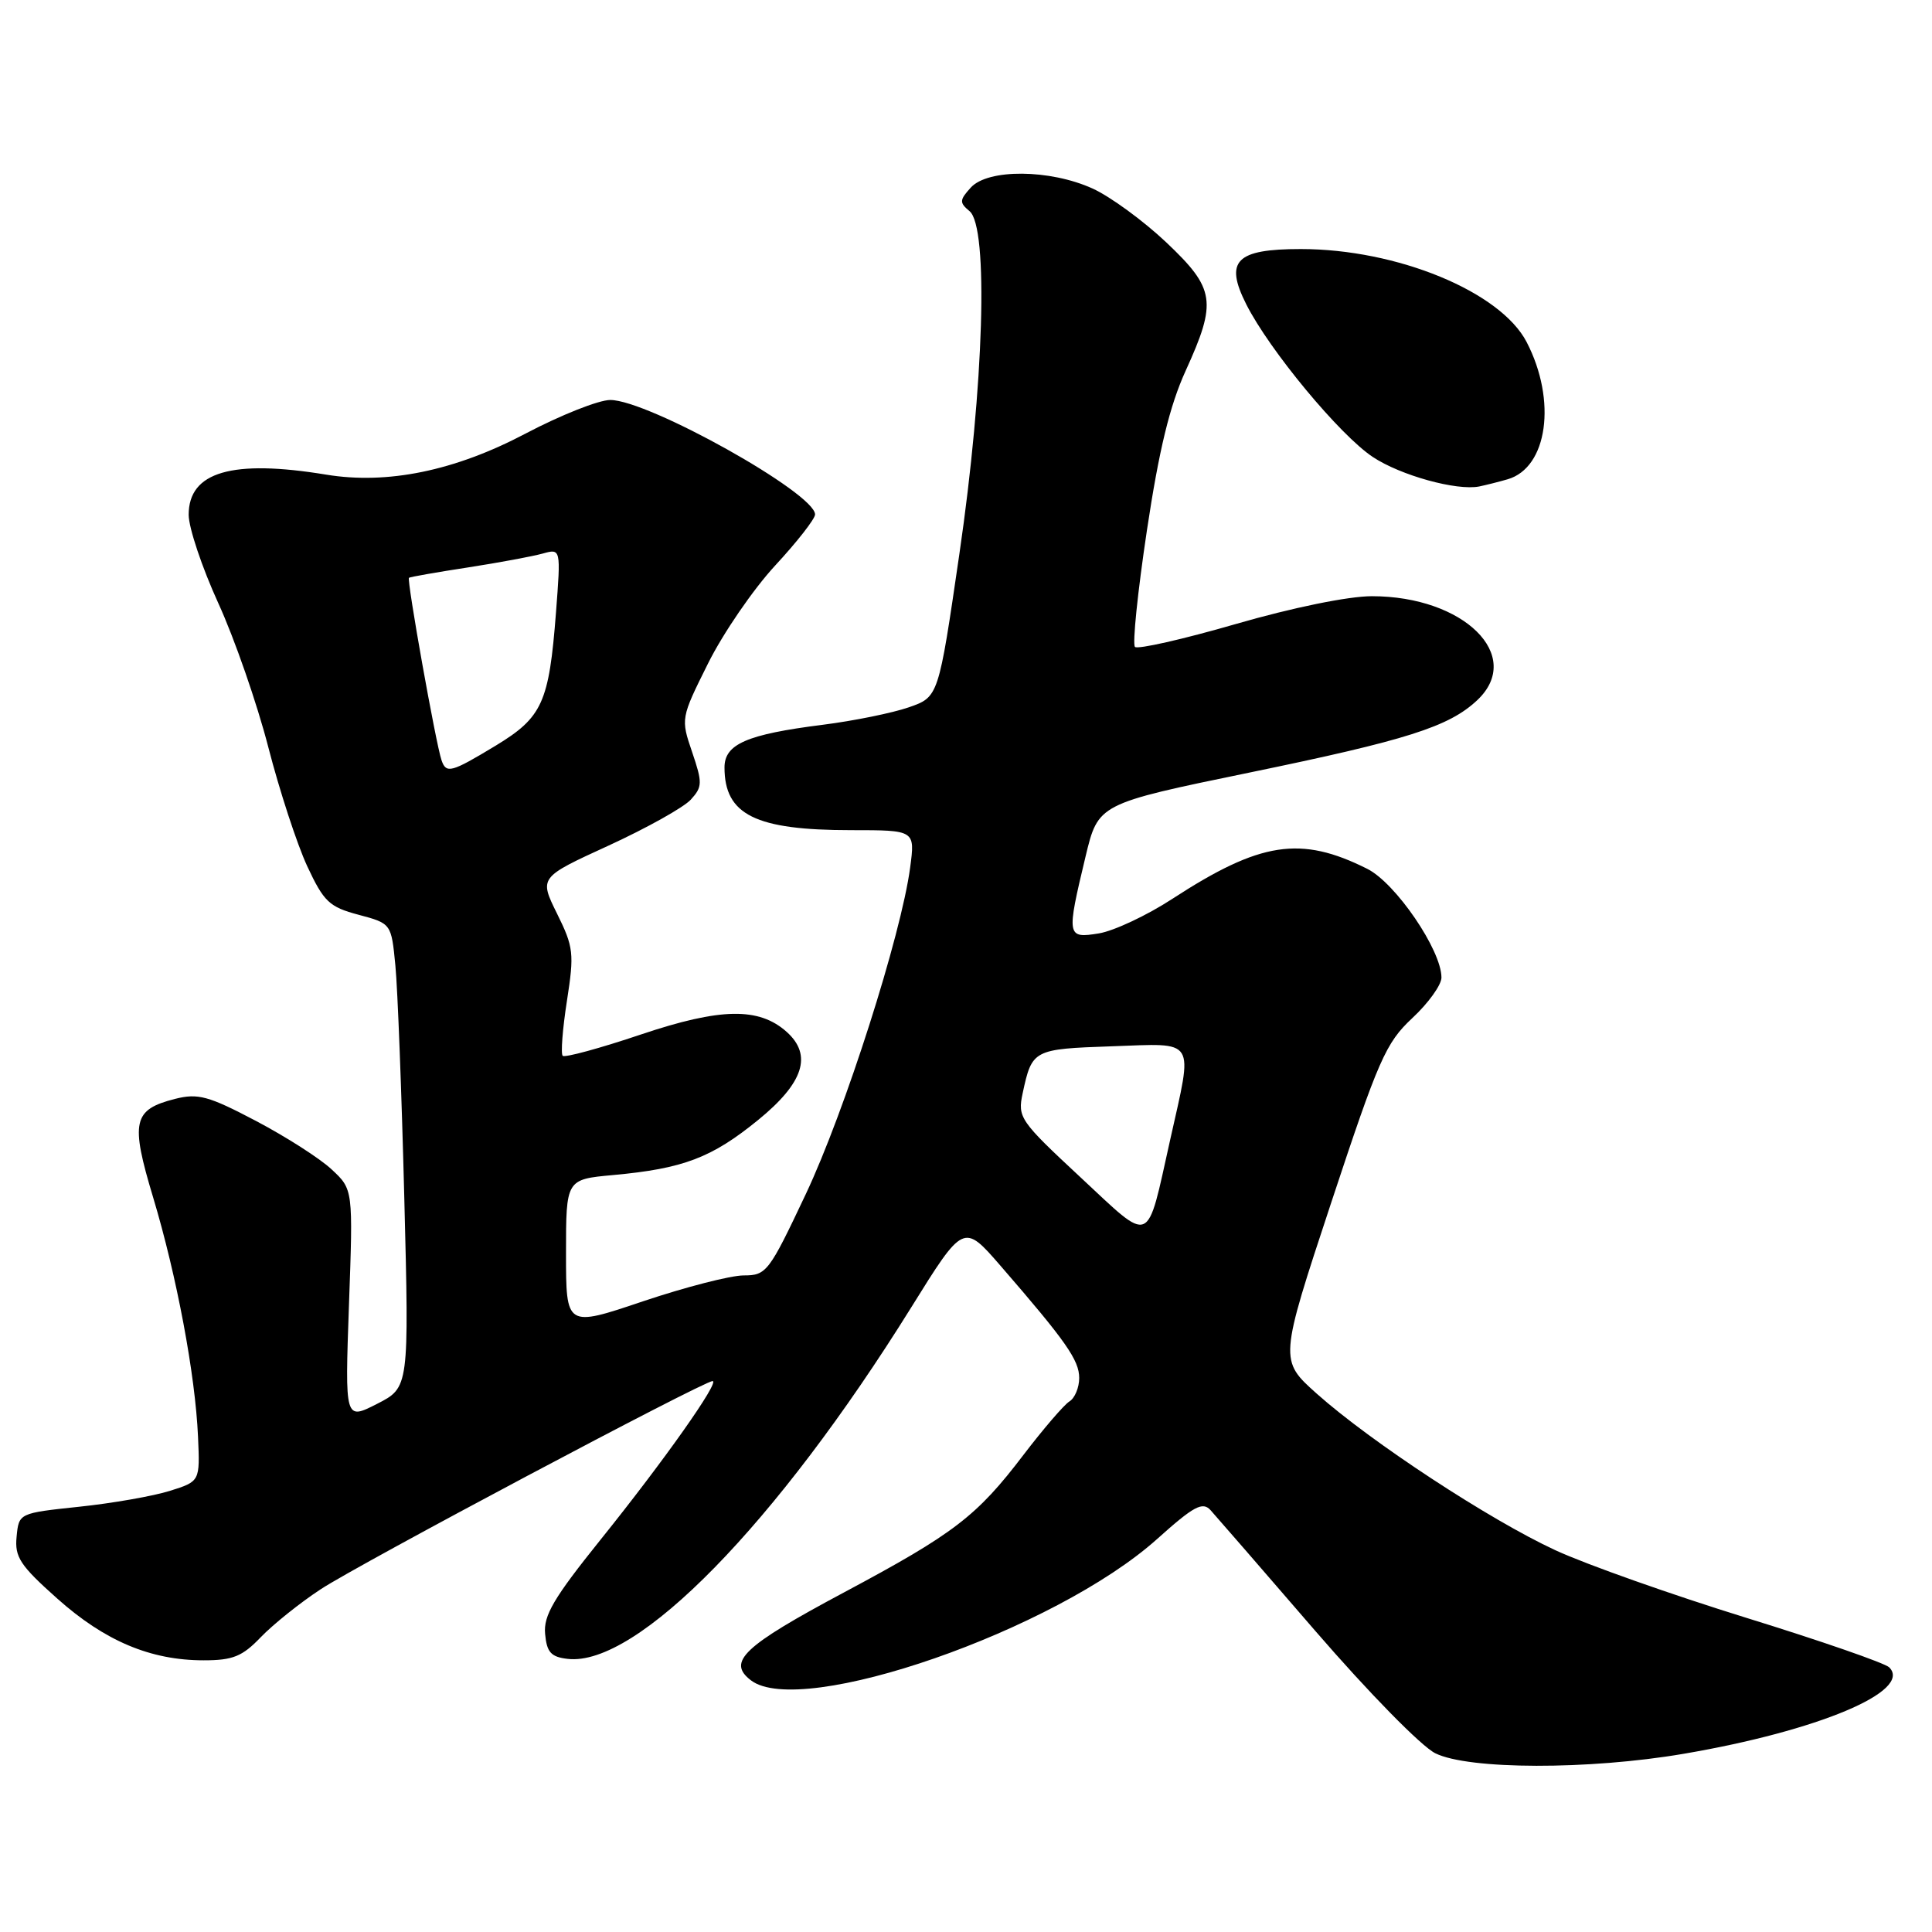 <?xml version="1.0" encoding="UTF-8" standalone="no"?>
<!DOCTYPE svg PUBLIC "-//W3C//DTD SVG 1.1//EN" "http://www.w3.org/Graphics/SVG/1.1/DTD/svg11.dtd" >
<svg xmlns="http://www.w3.org/2000/svg" xmlns:xlink="http://www.w3.org/1999/xlink" version="1.1" viewBox="0 0 256 256">
 <g >
 <path fill="currentColor"
d=" M 223.07 232.39 C 240.92 229.35 253.47 224.07 250.33 220.93 C 249.77 220.37 241.26 217.42 231.43 214.38 C 221.61 211.34 210.20 207.31 206.09 205.41 C 197.38 201.38 181.66 191.07 174.50 184.69 C 169.50 180.23 169.50 180.23 176.39 159.36 C 182.68 140.33 183.62 138.19 187.14 134.90 C 189.26 132.93 191.00 130.51 191.00 129.53 C 191.00 125.90 184.93 117.00 181.16 115.12 C 172.34 110.70 167.00 111.52 155.36 119.09 C 151.99 121.29 147.60 123.35 145.61 123.68 C 141.34 124.37 141.30 124.11 143.84 113.50 C 145.52 106.50 145.52 106.50 165.51 102.38 C 186.42 98.07 191.98 96.31 195.74 92.78 C 201.99 86.90 193.99 79.00 181.78 79.00 C 178.67 79.00 171.27 80.51 163.77 82.68 C 156.76 84.71 150.74 86.07 150.39 85.72 C 150.03 85.37 150.75 78.42 151.97 70.29 C 153.58 59.58 155.00 53.75 157.10 49.14 C 161.28 39.96 161.03 38.26 154.52 32.10 C 151.50 29.25 147.11 26.04 144.77 24.98 C 139.11 22.41 130.90 22.35 128.63 24.86 C 127.13 26.51 127.11 26.85 128.47 27.98 C 131.01 30.08 130.39 51.07 127.12 73.42 C 124.36 92.35 124.36 92.35 120.43 93.72 C 118.27 94.47 113.12 95.52 109.00 96.04 C 98.95 97.31 96.00 98.60 96.00 101.69 C 96.00 107.97 100.11 110.00 112.78 110.00 C 121.26 110.00 121.26 110.00 120.60 114.95 C 119.41 123.90 111.94 147.30 106.76 158.25 C 101.89 168.56 101.56 169.00 98.54 169.00 C 96.81 169.00 90.80 170.55 85.20 172.43 C 75.00 175.87 75.00 175.87 75.00 166.07 C 75.00 156.27 75.00 156.27 81.25 155.70 C 90.53 154.85 94.30 153.42 100.45 148.41 C 106.48 143.50 107.68 139.82 104.25 136.74 C 100.57 133.44 95.48 133.53 84.94 137.07 C 79.51 138.90 74.84 140.17 74.56 139.90 C 74.29 139.63 74.54 136.35 75.12 132.63 C 76.10 126.34 76.01 125.50 73.81 121.06 C 71.44 116.26 71.44 116.26 80.65 112.04 C 85.72 109.71 90.62 106.97 91.54 105.95 C 93.08 104.26 93.09 103.72 91.71 99.65 C 90.20 95.23 90.21 95.15 93.81 87.93 C 95.80 83.92 99.81 78.08 102.71 74.94 C 105.62 71.80 108.00 68.75 108.00 68.17 C 108.00 65.35 85.90 53.00 80.86 53.00 C 79.33 53.00 74.30 55.00 69.66 57.44 C 60.29 62.39 51.33 64.23 43.21 62.89 C 30.75 60.84 25.00 62.52 25.00 68.21 C 25.00 69.92 26.76 75.18 28.92 79.91 C 31.08 84.63 34.06 93.22 35.55 99.00 C 37.04 104.78 39.36 111.87 40.71 114.78 C 42.91 119.49 43.63 120.18 47.51 121.21 C 51.85 122.37 51.85 122.37 52.39 127.94 C 52.69 131.00 53.22 144.83 53.57 158.68 C 54.21 183.85 54.21 183.85 49.96 186.02 C 45.70 188.19 45.70 188.19 46.24 172.90 C 46.79 157.60 46.79 157.60 43.95 154.96 C 42.40 153.50 37.87 150.61 33.90 148.52 C 27.61 145.21 26.23 144.84 23.19 145.61 C 17.62 147.03 17.26 148.61 20.29 158.66 C 23.43 169.11 25.88 182.18 26.24 190.39 C 26.50 196.29 26.50 196.29 22.50 197.55 C 20.30 198.24 14.90 199.19 10.50 199.65 C 2.50 200.50 2.50 200.50 2.20 203.62 C 1.93 206.32 2.66 207.43 7.60 211.83 C 13.90 217.45 19.96 220.00 26.99 220.00 C 30.86 220.00 32.11 219.49 34.56 216.93 C 36.18 215.25 39.75 212.38 42.50 210.58 C 47.55 207.25 93.22 183.00 94.42 183.00 C 95.44 183.00 87.98 193.57 79.59 204.00 C 73.37 211.74 72.00 214.06 72.23 216.50 C 72.45 218.94 73.01 219.56 75.22 219.81 C 84.37 220.87 102.86 201.96 120.71 173.29 C 127.68 162.08 127.68 162.08 132.59 167.74 C 141.25 177.73 143.00 180.23 143.00 182.59 C 143.00 183.86 142.42 185.26 141.70 185.70 C 140.99 186.14 138.26 189.32 135.63 192.76 C 129.43 200.91 126.45 203.20 111.84 211.00 C 98.47 218.14 96.30 220.20 99.50 222.65 C 106.14 227.74 139.82 216.03 153.32 203.93 C 158.20 199.55 159.35 198.94 160.41 200.11 C 161.10 200.87 167.35 208.07 174.28 216.10 C 181.35 224.28 188.34 231.41 190.19 232.32 C 194.60 234.50 210.54 234.53 223.07 232.39 Z  M 199.76 63.51 C 205.07 61.98 206.31 53.08 202.29 45.33 C 198.82 38.64 185.12 33.00 172.36 33.00 C 163.77 33.00 162.23 34.56 165.13 40.31 C 168.20 46.40 177.54 57.66 181.90 60.55 C 185.59 63.00 193.02 65.05 196.00 64.46 C 196.82 64.29 198.52 63.87 199.76 63.51 Z  M 143.15 155.98 C 135.12 148.51 134.82 148.07 135.51 144.85 C 136.75 139.08 136.91 139.00 147.30 138.64 C 158.64 138.25 158.10 137.38 155.06 151.00 C 151.87 165.27 152.75 164.91 143.15 155.98 Z  M 58.51 100.75 C 57.75 98.56 53.87 76.79 54.19 76.56 C 54.36 76.44 57.88 75.82 62.00 75.19 C 66.12 74.55 70.58 73.72 71.91 73.35 C 74.32 72.68 74.32 72.68 73.67 81.17 C 72.75 93.11 71.87 95.05 65.67 98.81 C 59.80 102.36 59.13 102.55 58.51 100.75 Z "/>
</g>
</svg>